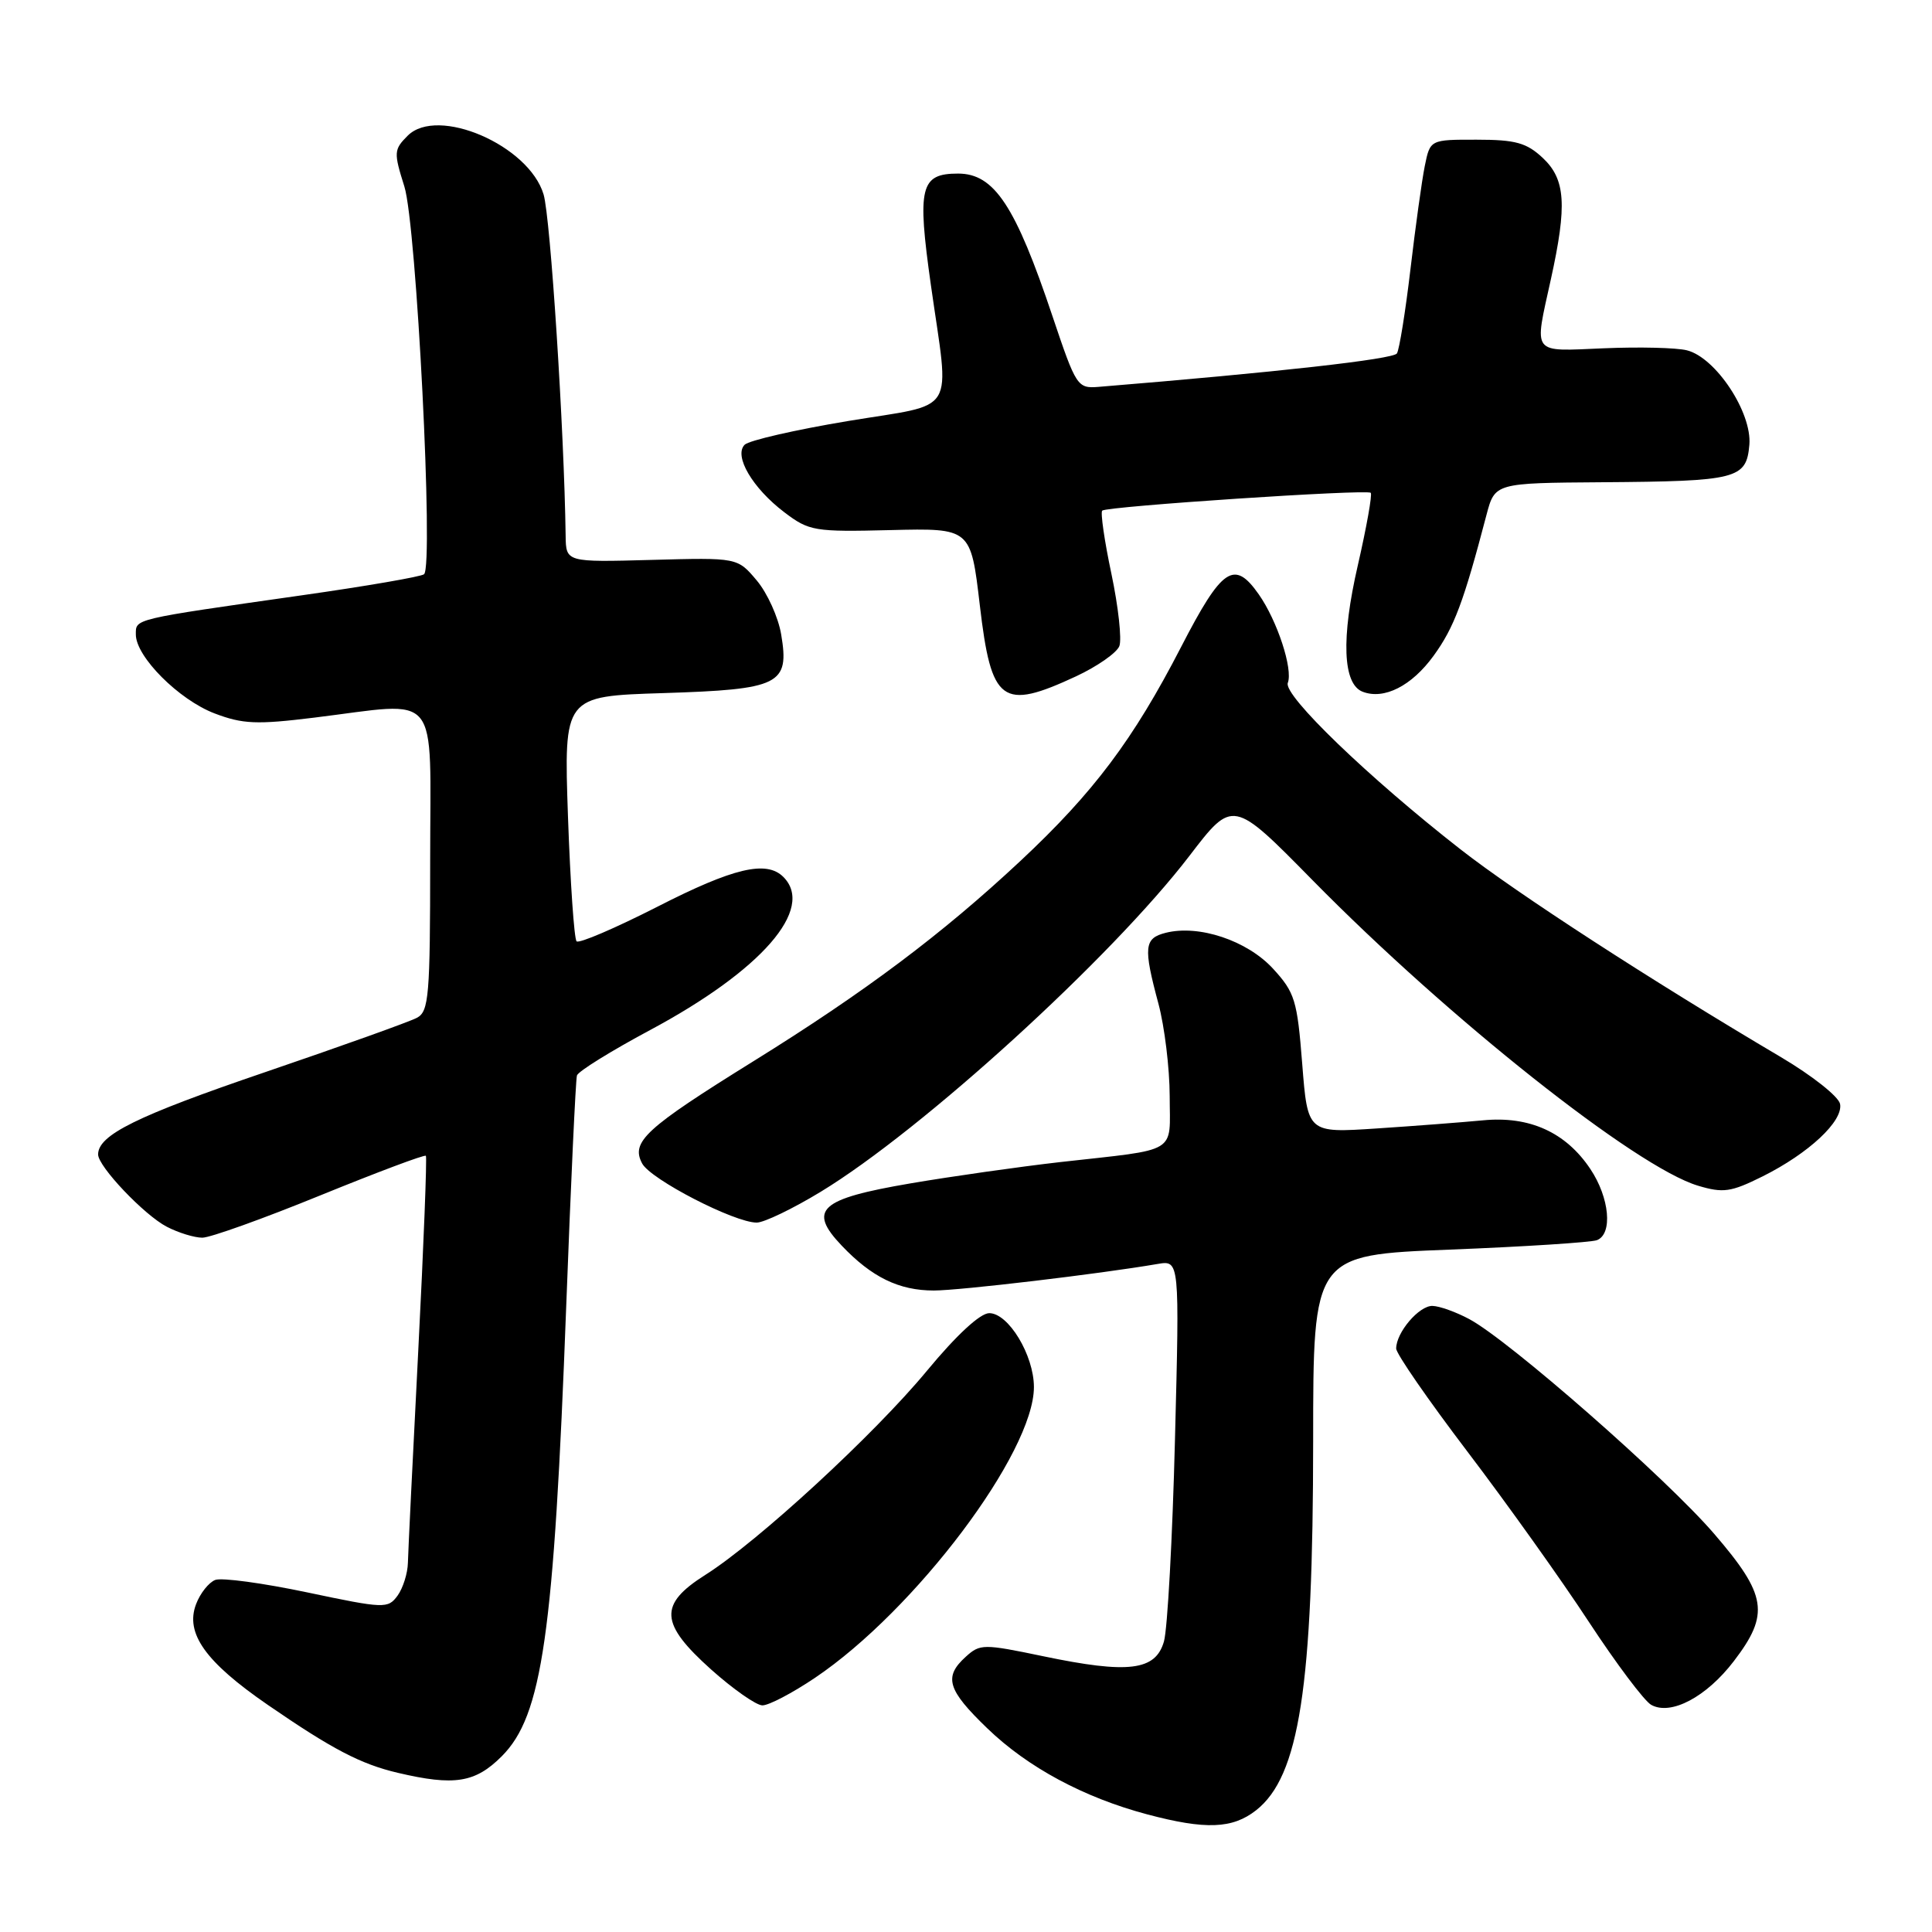 <?xml version="1.0" encoding="UTF-8" standalone="no"?>
<!DOCTYPE svg PUBLIC "-//W3C//DTD SVG 1.1//EN" "http://www.w3.org/Graphics/SVG/1.1/DTD/svg11.dtd" >
<svg xmlns="http://www.w3.org/2000/svg" xmlns:xlink="http://www.w3.org/1999/xlink" version="1.1" viewBox="0 0 256 256">
 <g >
 <path fill="currentColor"
d=" M 166.44 239.87 C 172.17 235.36 173.99 223.58 174.00 190.90 C 174.00 166.29 174.00 166.29 192.10 165.58 C 202.05 165.19 210.82 164.62 211.60 164.33 C 213.72 163.51 213.28 158.71 210.73 154.90 C 207.48 150.03 202.66 147.85 196.50 148.45 C 193.75 148.71 187.40 149.20 182.38 149.53 C 173.27 150.13 173.27 150.13 172.55 140.96 C 171.89 132.53 171.58 131.51 168.67 128.34 C 165.25 124.63 158.87 122.49 154.47 123.60 C 151.60 124.32 151.48 125.49 153.50 133.00 C 154.31 136.03 154.98 141.53 154.99 145.23 C 155.00 153.01 156.35 152.20 140.50 153.98 C 135.00 154.61 126.05 155.88 120.61 156.81 C 108.60 158.86 107.01 160.30 111.53 165.05 C 115.51 169.24 119.12 171.00 123.74 171.00 C 127.15 171.00 145.66 168.81 153.40 167.48 C 156.30 166.99 156.30 166.99 155.69 190.74 C 155.36 203.81 154.70 215.85 154.23 217.50 C 153.12 221.38 149.53 221.82 138.23 219.46 C 130.32 217.81 129.86 217.81 127.98 219.52 C 125.01 222.20 125.52 223.91 130.84 229.03 C 136.19 234.19 143.62 238.18 152.00 240.41 C 159.75 242.47 163.31 242.33 166.44 239.87 Z  M 66.48 232.72 C 71.86 227.34 73.39 216.68 75.03 173.00 C 75.64 156.78 76.28 143.05 76.45 142.50 C 76.63 141.95 80.98 139.25 86.12 136.50 C 100.92 128.58 108.02 120.42 103.80 116.20 C 101.56 113.96 97.19 114.99 87.08 120.16 C 81.52 122.99 76.72 125.05 76.40 124.73 C 76.08 124.41 75.57 116.97 75.26 108.20 C 74.71 92.25 74.71 92.25 87.86 91.84 C 103.35 91.35 104.63 90.72 103.51 84.07 C 103.13 81.79 101.67 78.57 100.27 76.91 C 97.72 73.88 97.72 73.88 86.36 74.19 C 75.00 74.50 75.00 74.50 74.95 71.00 C 74.76 56.99 72.94 28.83 72.03 25.77 C 70.09 19.25 57.98 14.02 54.02 17.98 C 52.18 19.82 52.16 20.20 53.58 24.71 C 55.19 29.82 57.48 74.98 56.19 76.09 C 55.81 76.41 48.53 77.67 40.00 78.88 C 17.42 82.10 18.00 81.97 18.00 84.08 C 18.00 87.01 23.69 92.72 28.43 94.53 C 32.16 95.95 34.00 96.03 41.63 95.09 C 58.59 93.01 57.00 91.06 57.00 113.96 C 57.00 131.96 56.83 134.02 55.25 134.86 C 54.29 135.38 45.20 138.63 35.06 142.09 C 18.11 147.87 13.00 150.39 13.00 152.97 C 13.00 154.57 19.11 161.00 22.10 162.55 C 23.64 163.35 25.76 164.00 26.81 164.00 C 27.86 164.00 34.88 161.48 42.43 158.40 C 49.97 155.33 56.27 152.96 56.43 153.15 C 56.59 153.34 56.14 164.97 55.42 179.00 C 54.70 193.03 54.08 205.65 54.05 207.06 C 54.02 208.47 53.40 210.43 52.68 211.43 C 51.40 213.17 50.95 213.16 40.71 211.00 C 34.86 209.77 29.38 209.02 28.52 209.35 C 27.67 209.68 26.52 211.12 25.98 212.56 C 24.51 216.42 27.21 220.21 35.49 225.91 C 44.04 231.79 47.79 233.75 52.72 234.91 C 60.21 236.67 62.97 236.23 66.48 232.72 Z  M 229.75 220.10 C 234.52 213.86 234.13 211.36 227.12 203.22 C 220.82 195.89 199.95 177.60 194.69 174.79 C 192.94 173.85 190.74 173.06 189.81 173.04 C 188.03 173.00 185.00 176.56 185.00 178.69 C 185.00 179.37 189.26 185.53 194.46 192.37 C 199.66 199.21 206.89 209.34 210.52 214.89 C 214.16 220.44 217.88 225.39 218.79 225.90 C 221.39 227.36 226.12 224.86 229.75 220.10 Z  M 107.99 222.32 C 121.28 213.37 137.01 192.48 137.00 183.78 C 136.99 179.57 133.63 174.00 131.08 174.00 C 129.88 174.00 126.74 176.90 122.82 181.64 C 115.85 190.07 100.41 204.29 93.46 208.68 C 87.26 212.60 87.41 215.11 94.23 221.22 C 97.13 223.81 100.18 225.95 101.01 225.97 C 101.85 225.99 104.99 224.34 107.99 222.32 Z  M 108.76 157.91 C 122.18 149.76 147.27 126.90 157.61 113.40 C 163.36 105.89 163.36 105.89 173.93 116.64 C 191.94 134.96 216.78 154.65 224.99 157.11 C 228.33 158.11 229.35 157.97 233.55 155.88 C 239.68 152.82 244.25 148.55 243.82 146.28 C 243.63 145.30 240.10 142.51 235.99 140.08 C 218.70 129.86 201.02 118.40 193.52 112.54 C 181.34 103.03 170.02 92.12 170.64 90.49 C 171.35 88.66 169.24 82.24 166.79 78.75 C 163.54 74.11 161.93 75.20 156.50 85.73 C 150.16 98.02 144.91 105.01 135.21 114.08 C 124.83 123.78 114.62 131.44 99.83 140.62 C 85.49 149.53 83.56 151.30 85.09 154.17 C 86.22 156.28 97.30 162.00 100.27 162.00 C 101.24 162.00 105.06 160.16 108.76 157.91 Z  M 142.60 89.61 C 145.40 88.30 147.98 86.50 148.32 85.61 C 148.66 84.72 148.19 80.41 147.27 76.04 C 146.34 71.66 145.80 67.89 146.05 67.66 C 146.68 67.09 181.13 64.80 181.63 65.30 C 181.85 65.52 181.08 69.84 179.92 74.90 C 177.69 84.58 177.92 90.65 180.56 91.66 C 183.40 92.75 187.06 90.89 189.96 86.89 C 192.68 83.15 193.94 79.78 196.96 68.25 C 198.08 64.00 198.08 64.00 212.29 63.90 C 230.21 63.77 231.41 63.47 231.80 58.93 C 232.16 54.66 227.35 47.38 223.53 46.42 C 222.16 46.07 217.21 45.95 212.52 46.15 C 202.80 46.55 203.27 47.16 205.50 37.00 C 207.67 27.15 207.44 23.76 204.43 20.93 C 202.28 18.92 200.83 18.51 195.68 18.51 C 189.50 18.50 189.50 18.50 188.79 22.00 C 188.40 23.93 187.55 30.09 186.89 35.69 C 186.23 41.29 185.42 46.31 185.10 46.83 C 184.62 47.60 169.16 49.33 145.59 51.26 C 142.76 51.49 142.60 51.24 139.47 41.93 C 134.55 27.24 131.74 23.00 126.95 23.00 C 121.94 23.00 121.51 24.78 123.35 37.79 C 125.83 55.32 127.03 53.35 112.35 55.79 C 105.39 56.95 99.24 58.36 98.67 58.93 C 97.20 60.40 99.71 64.68 103.93 67.88 C 107.21 70.37 107.89 70.49 118.00 70.24 C 128.63 69.98 128.63 69.98 129.83 80.19 C 131.35 93.17 132.75 94.19 142.60 89.61 Z "/>
</g>
</svg>